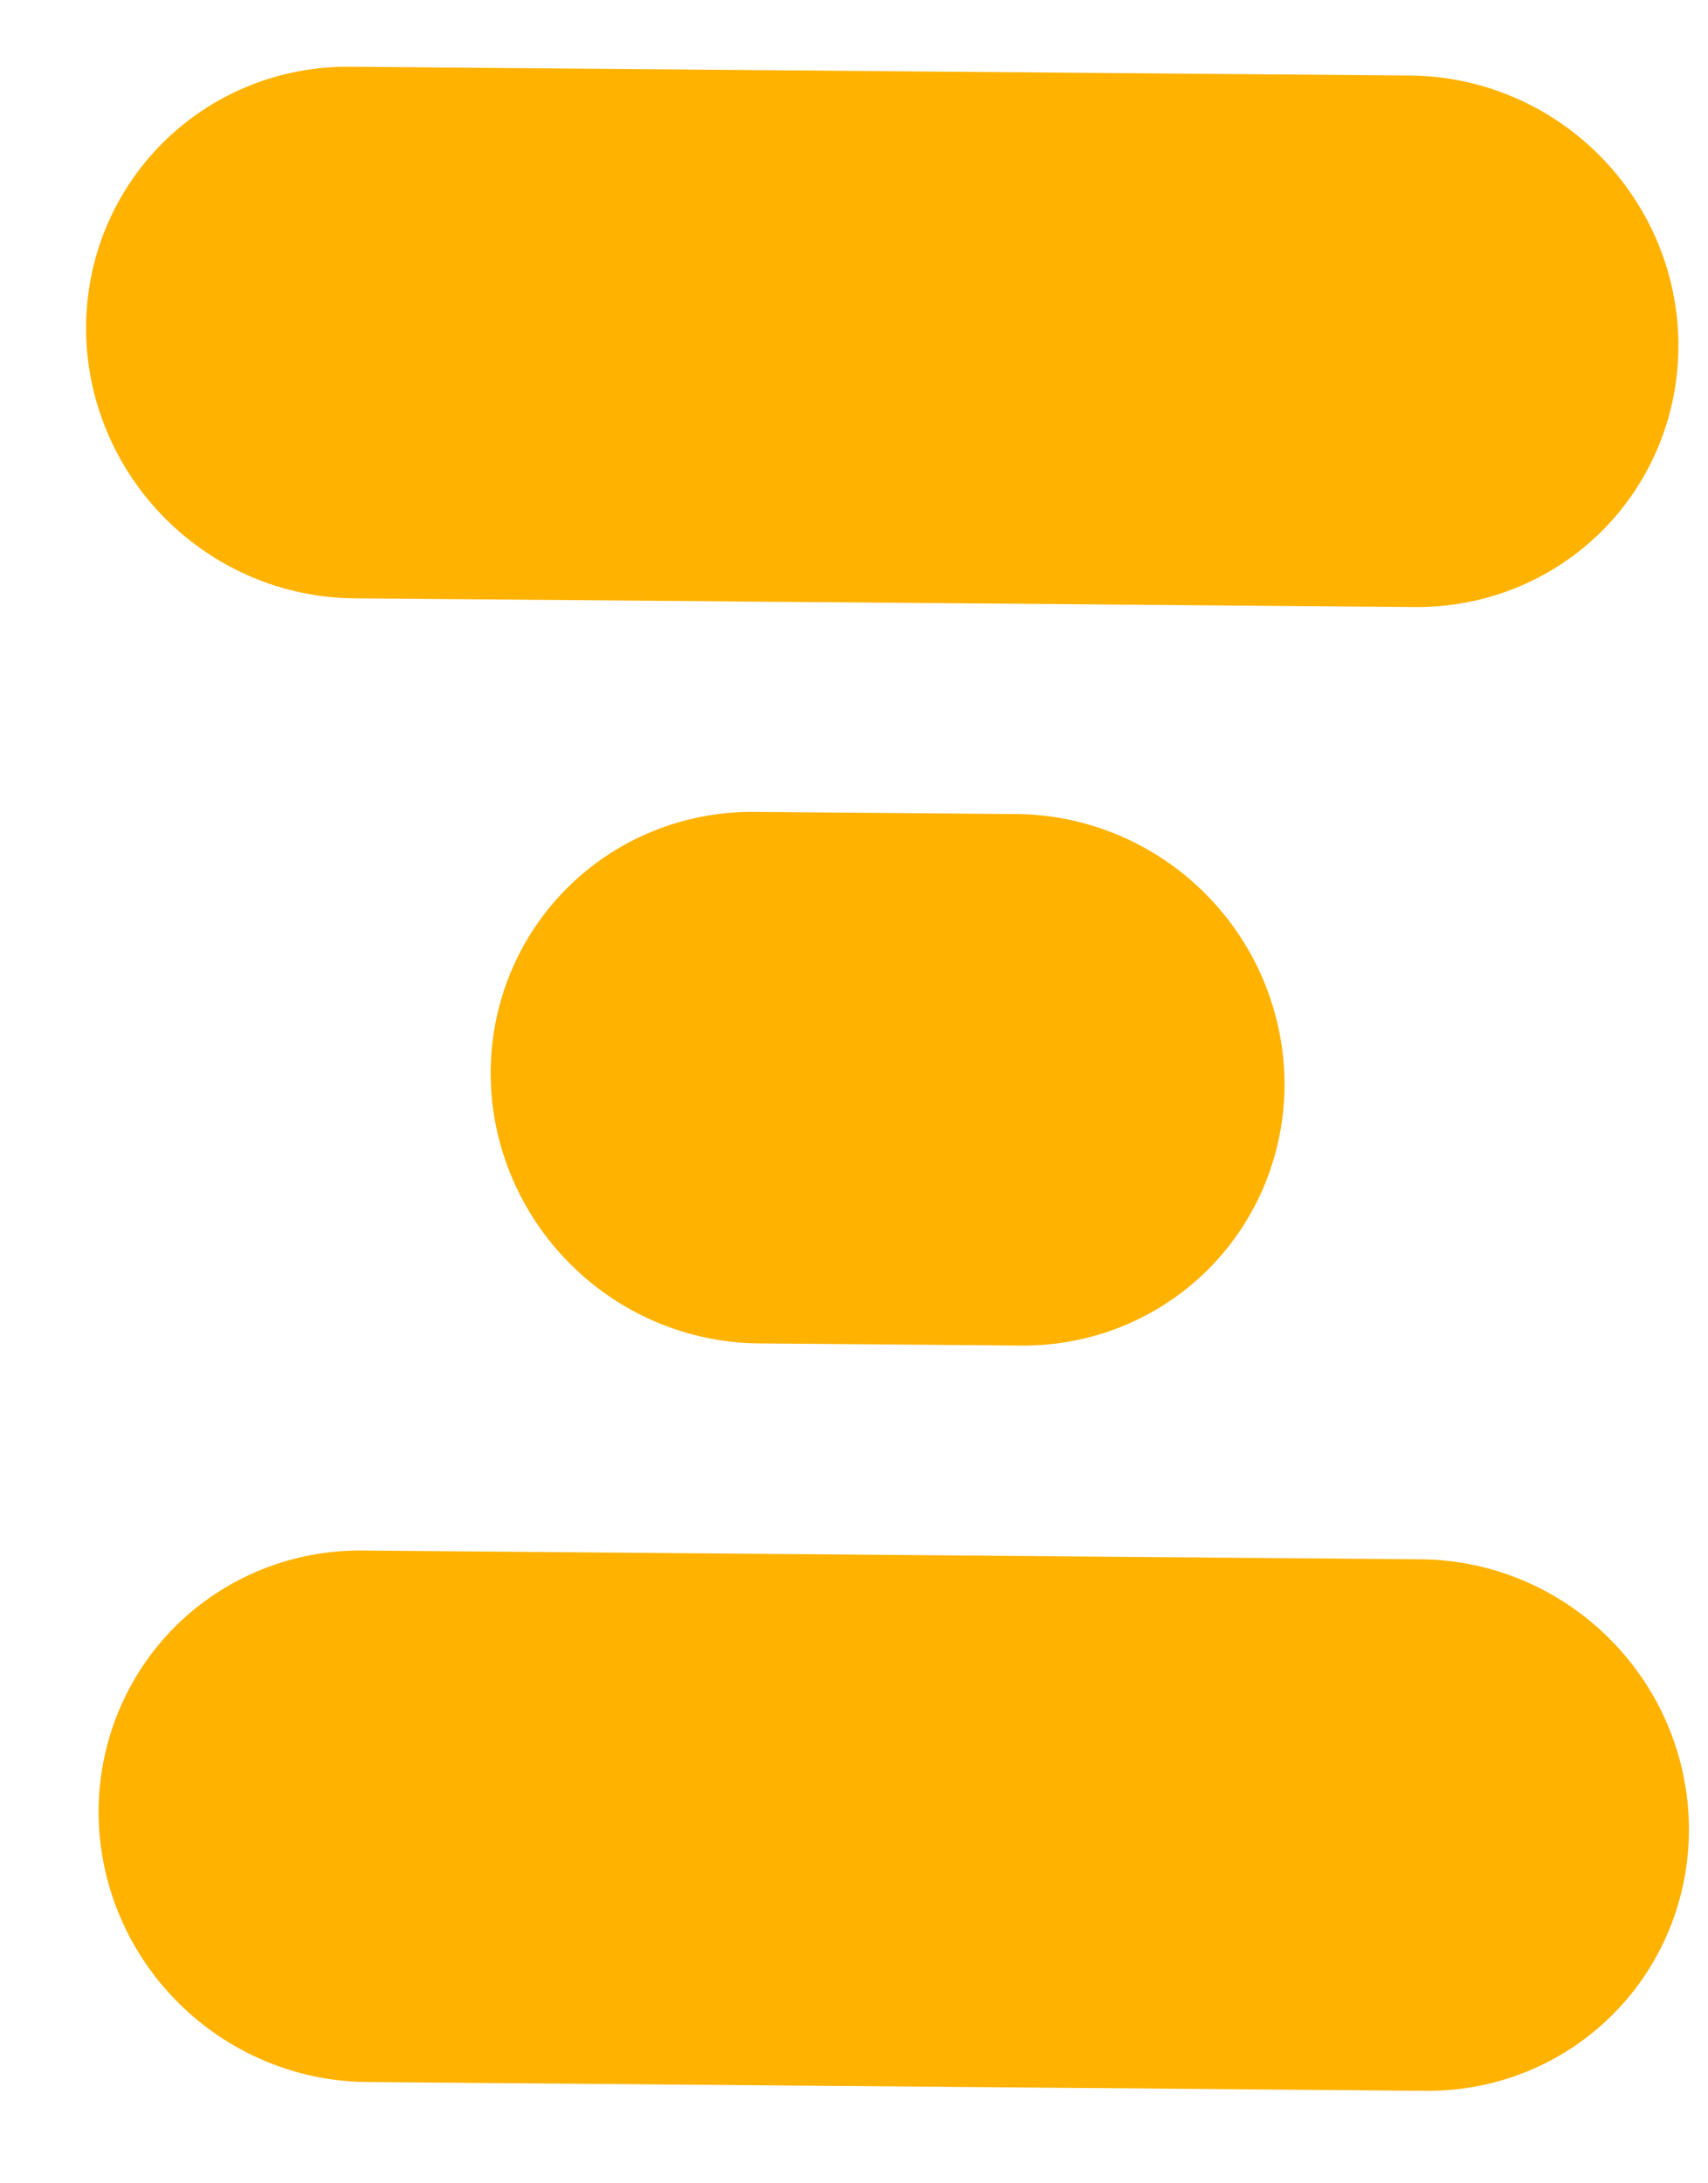 <svg width="18" height="23" viewBox="0 0 18 23" fill="none" xmlns="http://www.w3.org/2000/svg">
<path d="M1.039 19.11C1.034 18.368 1.323 17.659 1.843 17.138C2.364 16.618 3.073 16.328 3.815 16.334L15.009 16.427C15.746 16.442 16.452 16.746 16.974 17.275C17.497 17.803 17.793 18.513 17.799 19.25C17.805 19.986 17.521 20.691 17.007 21.211C16.494 21.731 15.793 22.024 15.056 22.026L3.862 21.933C3.12 21.926 2.406 21.625 1.876 21.095C1.347 20.566 1.046 19.852 1.039 19.11ZM5.171 11.329C5.165 10.586 5.454 9.877 5.975 9.357C6.495 8.836 7.205 8.547 7.947 8.553L10.746 8.576C11.483 8.591 12.189 8.895 12.712 9.424C13.234 9.952 13.53 10.662 13.537 11.399C13.543 12.135 13.258 12.84 12.745 13.36C12.231 13.88 11.53 14.173 10.793 14.175L7.994 14.152C7.251 14.145 6.537 13.844 6.008 13.314C5.479 12.785 5.178 12.071 5.171 11.329ZM0.907 3.481C0.901 2.738 1.191 2.028 1.712 1.508C2.233 0.987 2.942 0.697 3.685 0.703L14.879 0.796C15.619 0.806 16.33 1.108 16.856 1.637C17.383 2.166 17.682 2.878 17.688 3.618C17.694 4.358 17.407 5.066 16.89 5.586C16.372 6.107 15.666 6.397 14.926 6.395L3.729 6.303C2.987 6.296 2.274 5.995 1.745 5.466C1.216 4.937 0.914 4.223 0.907 3.481Z" fill="#FFB200"/>
</svg>
